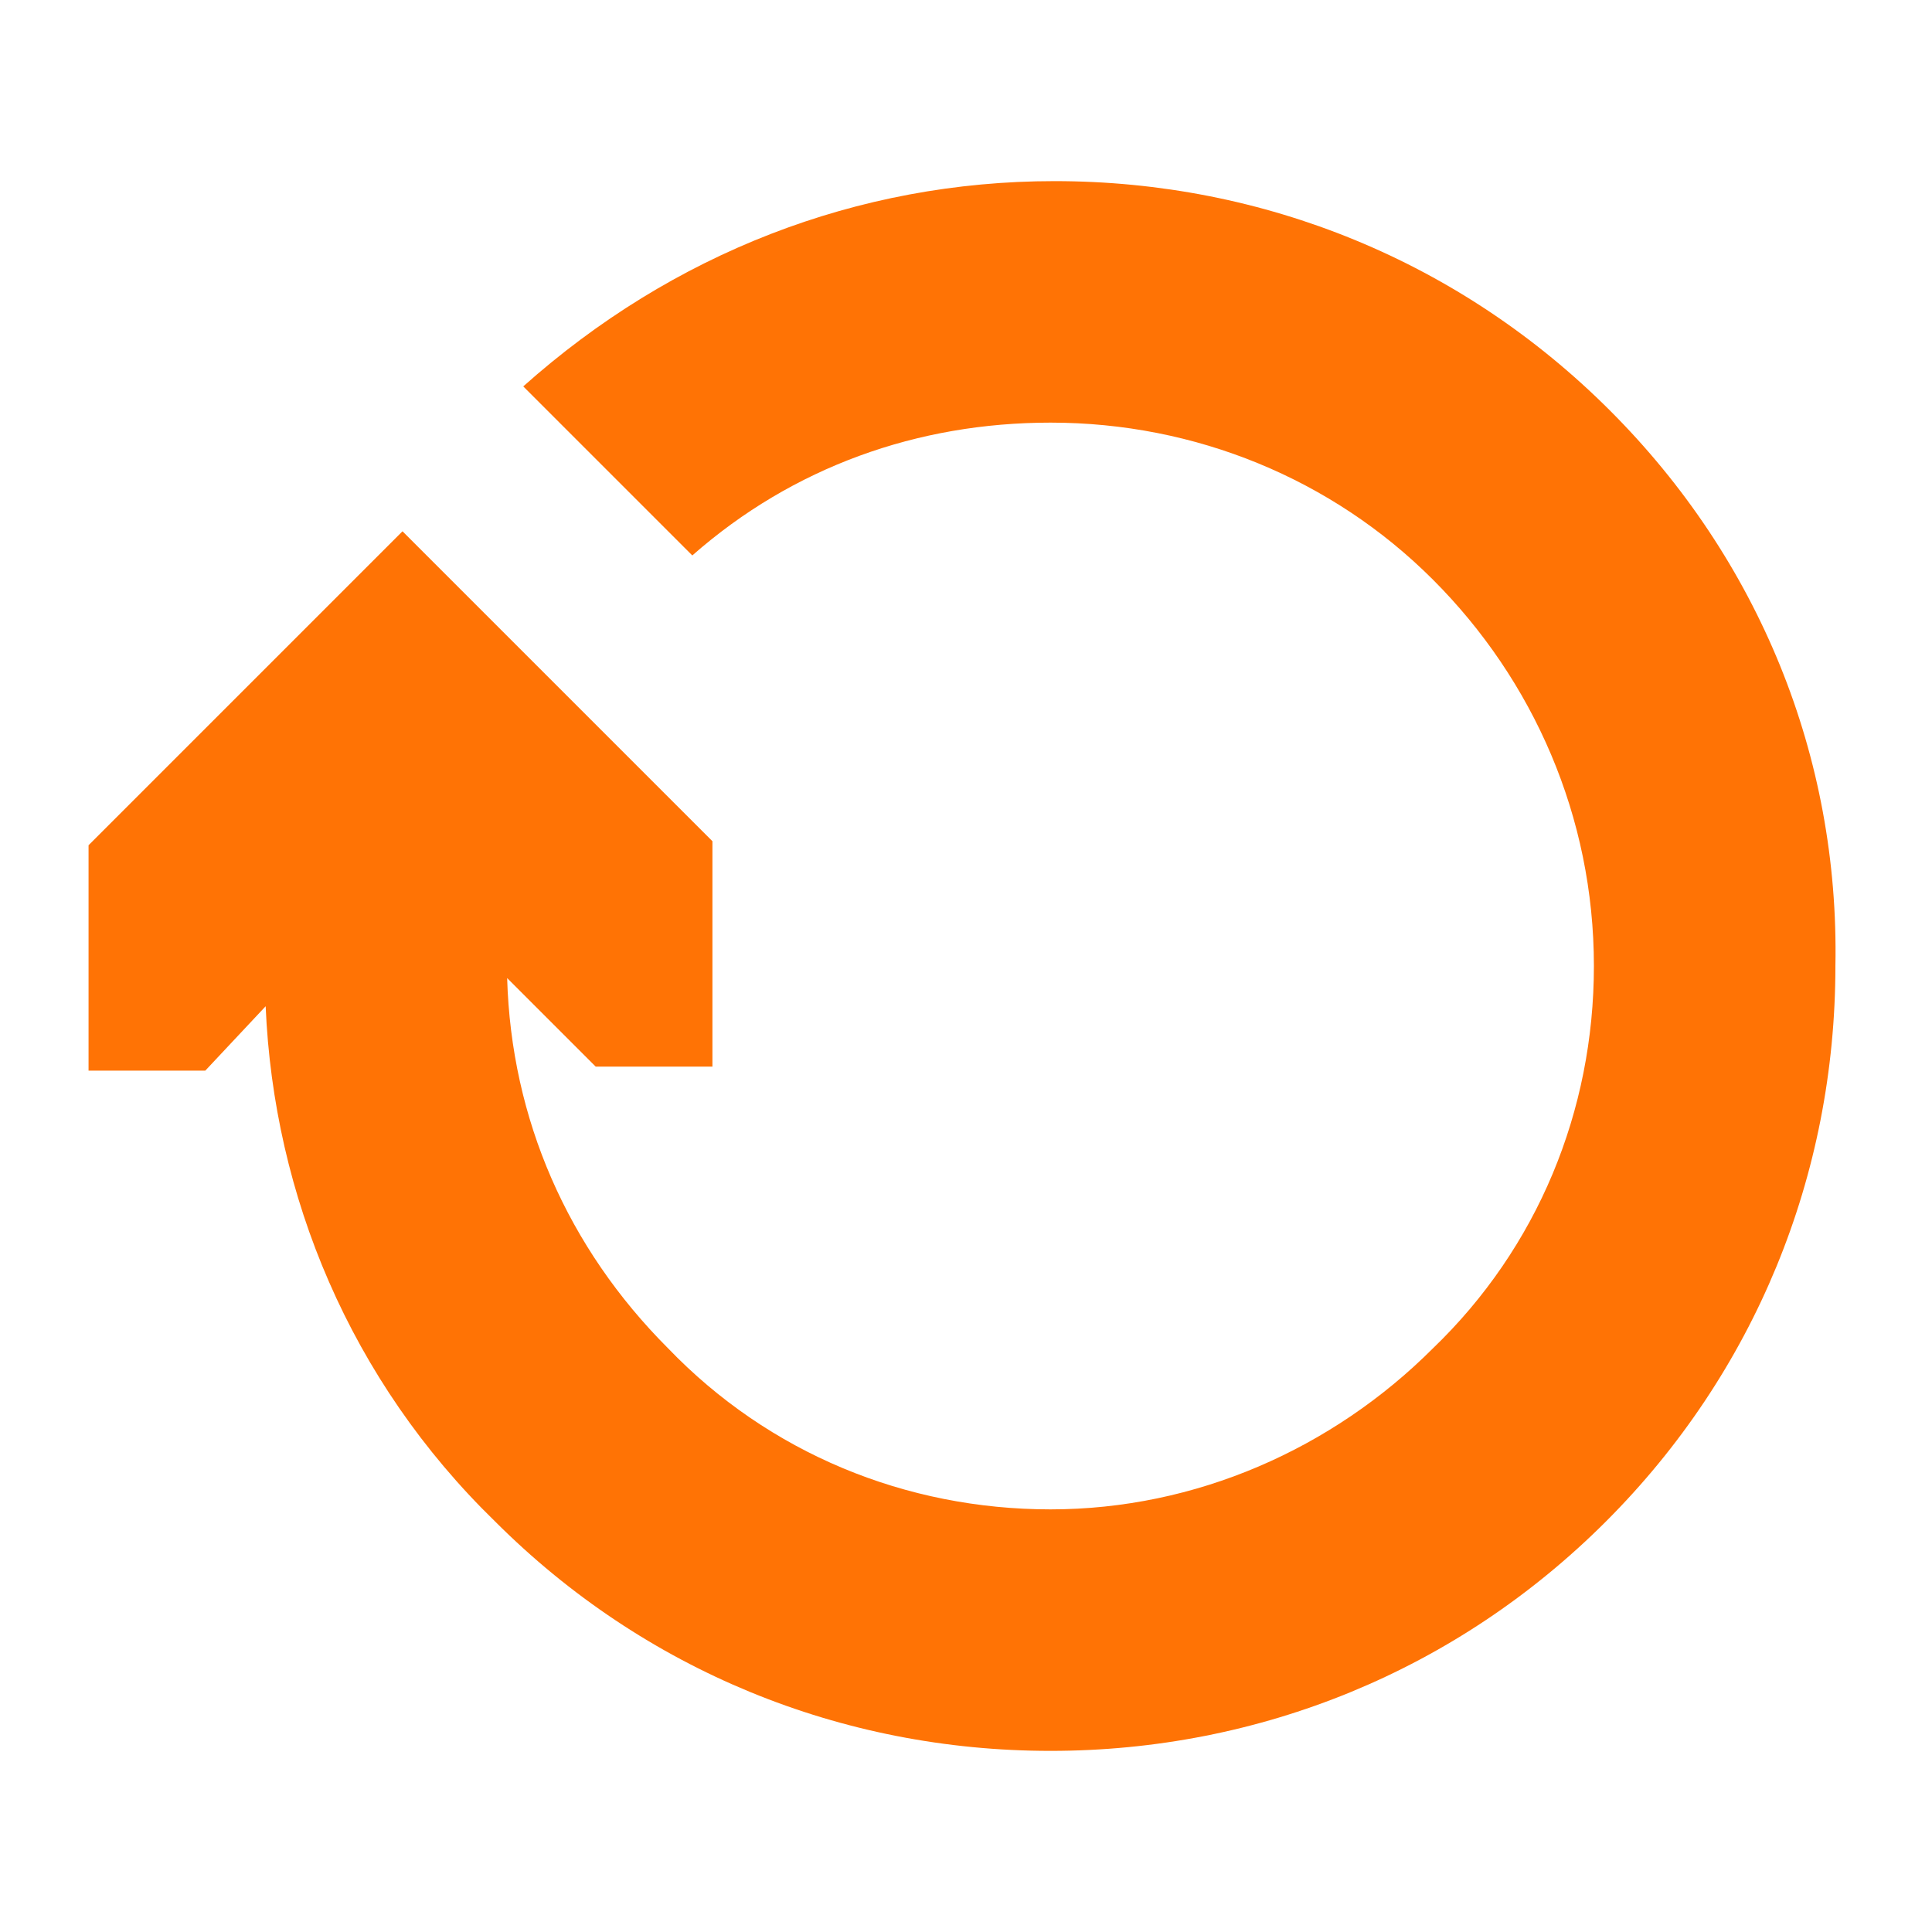 <?xml version="1.0" encoding="utf-8"?>
<!-- Generator: Adobe Illustrator 19.0.0, SVG Export Plug-In . SVG Version: 6.00 Build 0)  -->
<svg version="1.1" id="Layer_1" xmlns="http://www.w3.org/2000/svg" xmlns:xlink="http://www.w3.org/1999/xlink" x="0px" y="0px"
	 width="16" height="16" viewBox="-371 589 48 48" style="enable-background:new -371 589 48 48;" xml:space="preserve">
<path id="XMLID_21960_" style="stroke:none;fill:#ff7305;fill-opacity:1" d="M-331,599.2c-3.7-3.7-8.6-5.7-13.8-5.7c-4.9,0-9.5,1.8-13.2,5.1l4.2,4.2c2.5-2.2,5.6-3.3,8.9-3.3
	c3.6,0,7,1.4,9.5,3.9s4,5.9,4,9.6c0,3.6-1.4,7-4,9.5c-2.5,2.5-5.9,4-9.5,4c-3.6,0-7-1.4-9.5-4c-2.5-2.5-3.9-5.7-4-9.2l2.2,2.2v0h2.9
	v-5.6l-7.7-7.7l-7.8,7.8v5.6h2.9v0l1.5-1.6c0.2,4.7,2.1,9.3,5.7,12.8c3.7,3.7,8.6,5.7,13.8,5.7s10.1-2,13.8-5.7
	c3.7-3.7,5.7-8.6,5.7-13.8C-325.3,607.8-327.3,602.9-331,599.2z"/>
</svg>
